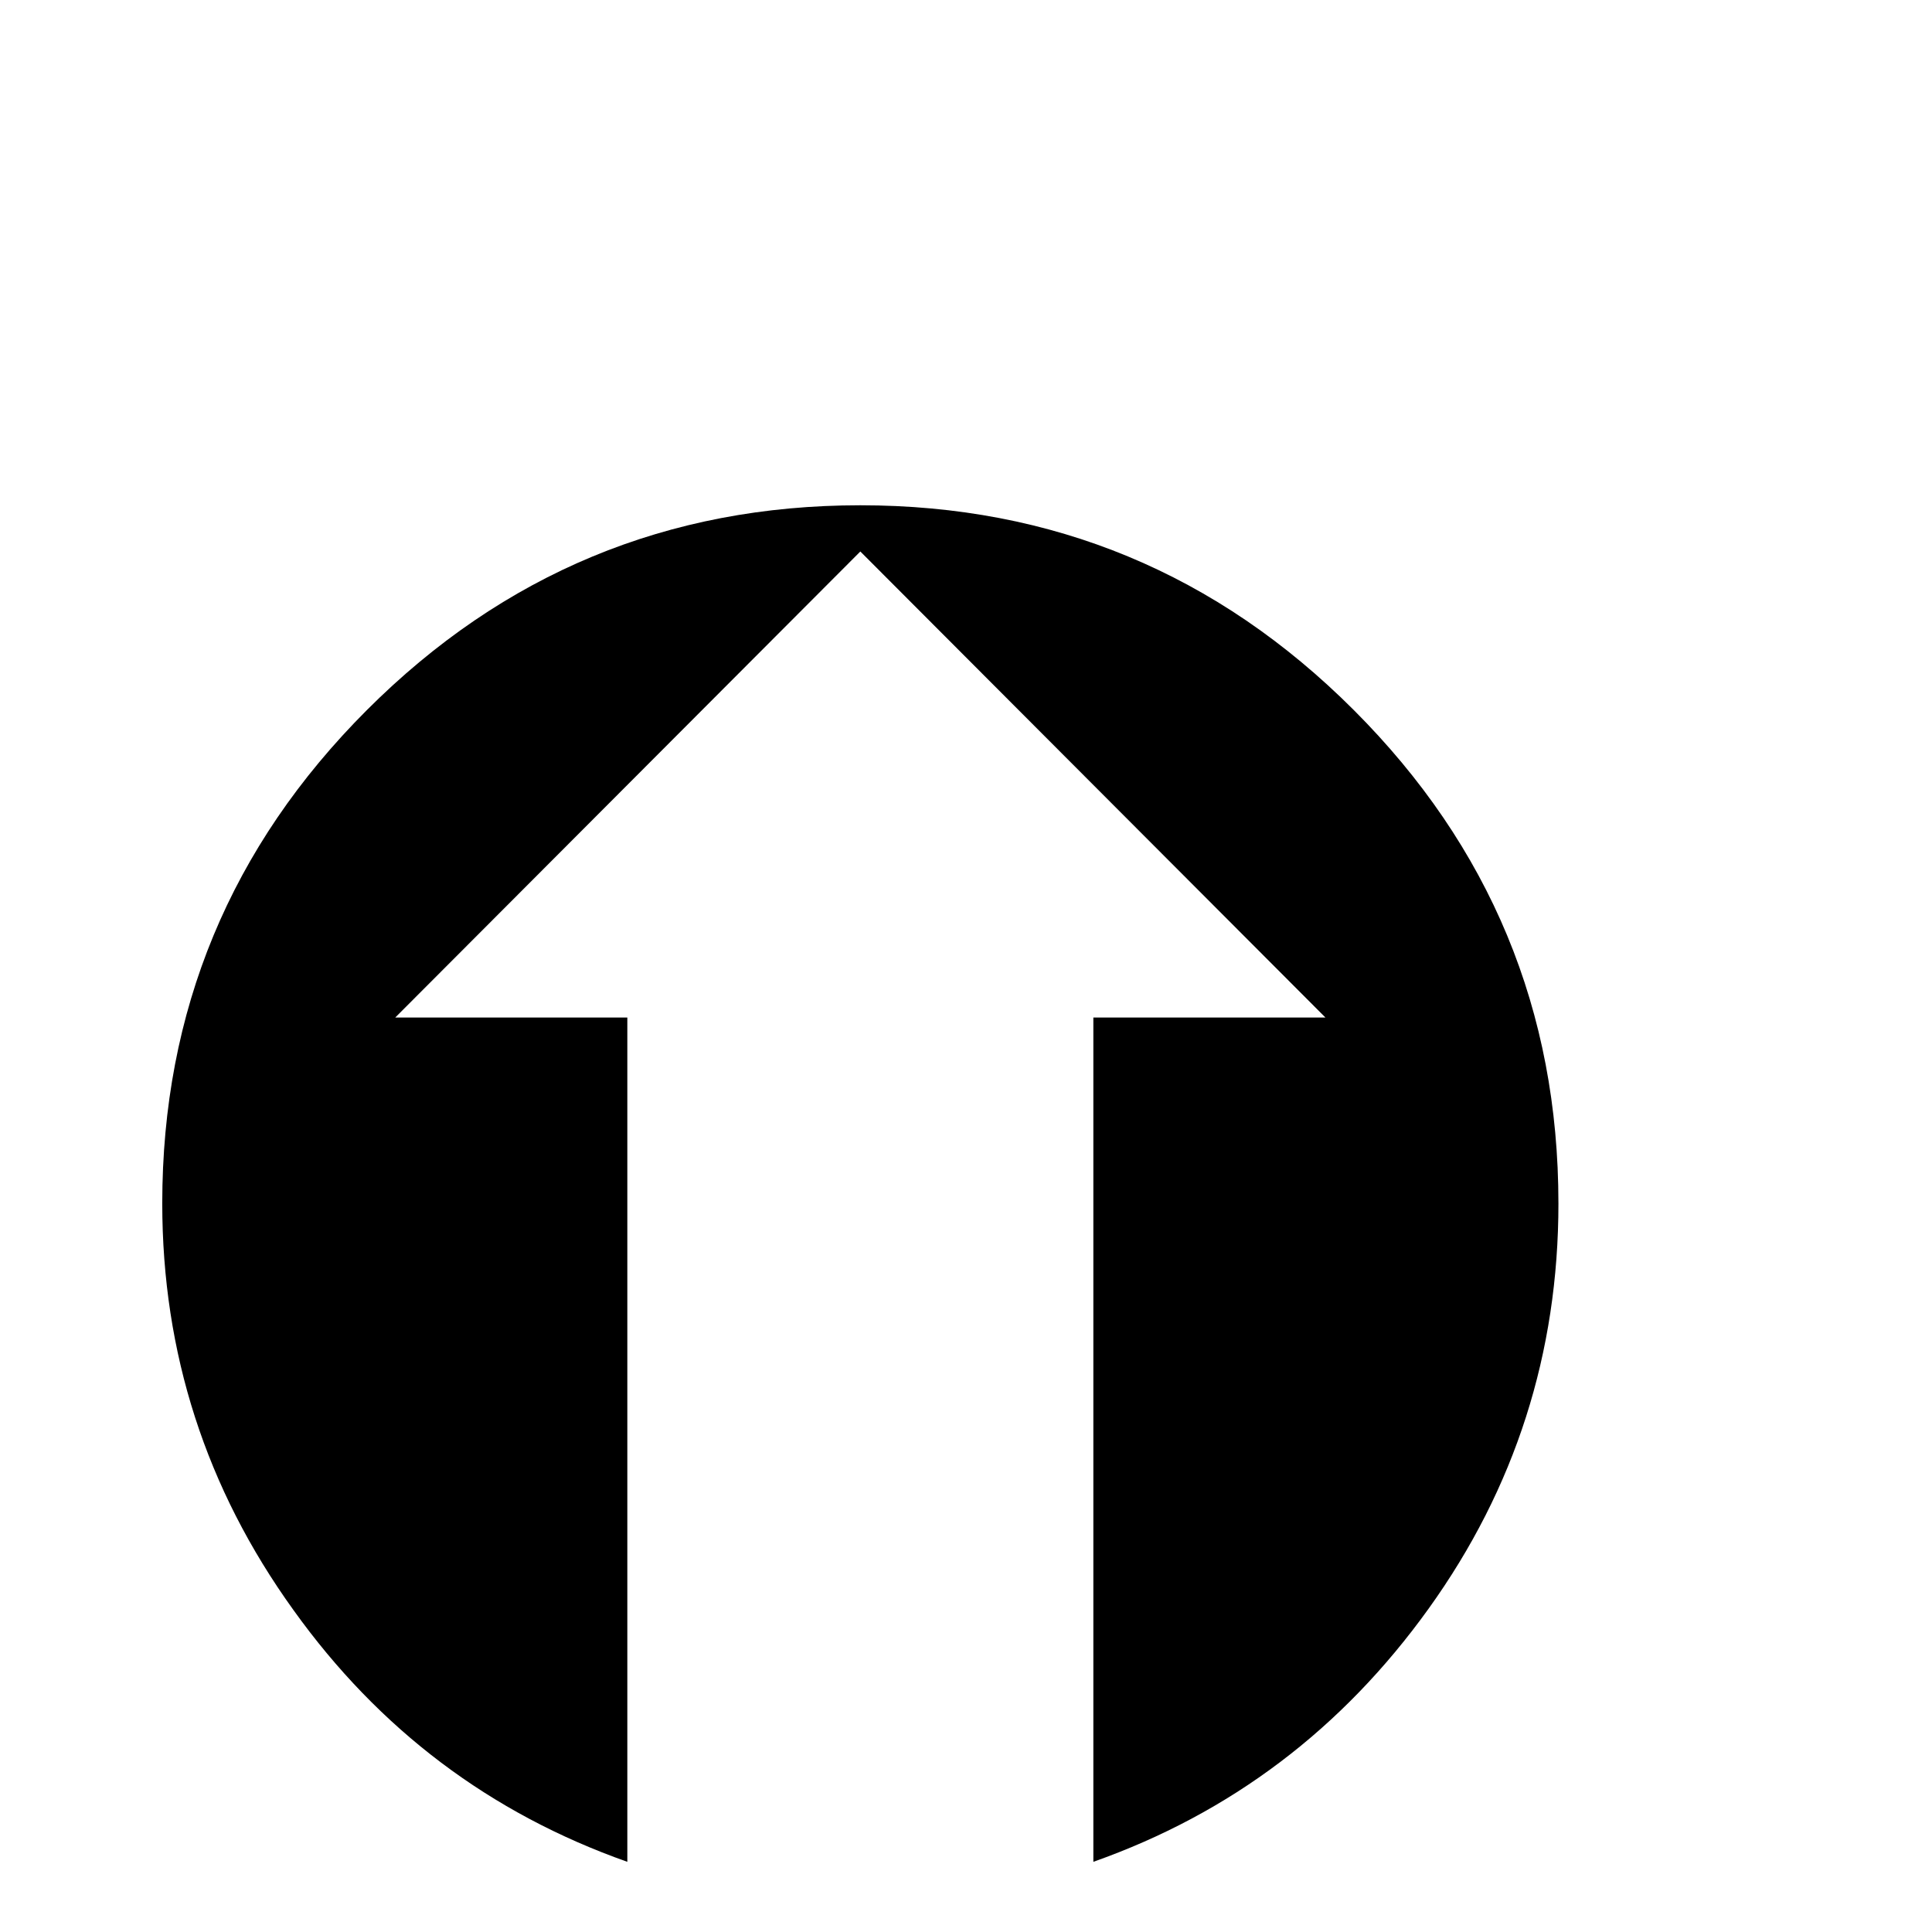 <svg xmlns="http://www.w3.org/2000/svg" xmlns:xlink="http://www.w3.org/1999/xlink" version="1.1" viewBox="0 -200 1000 1000"><g><path fill="currentColor" d="M806.641 377.148c0 -77.474 -22.38 -147.38 -67.139 -209.717s-102.62 -106.038 -173.584 -131.104v437.012h120.117l-240.723 241.211l-240.723 -241.211h120.117v-437.012c-70.963 25.065 -128.581 68.522 -172.852 130.371 c-45.247 62.825 -67.871 132.975 -67.871 210.449c0 99.609 35.319 184.733 105.957 255.371c70.638 70.638 155.762 105.957 255.371 105.957c99.609 0 184.733 -35.319 255.371 -105.957s105.957 -155.762 105.957 -255.371z" transform="matrix(1 0 0 -1 0 800)"/></g></svg>